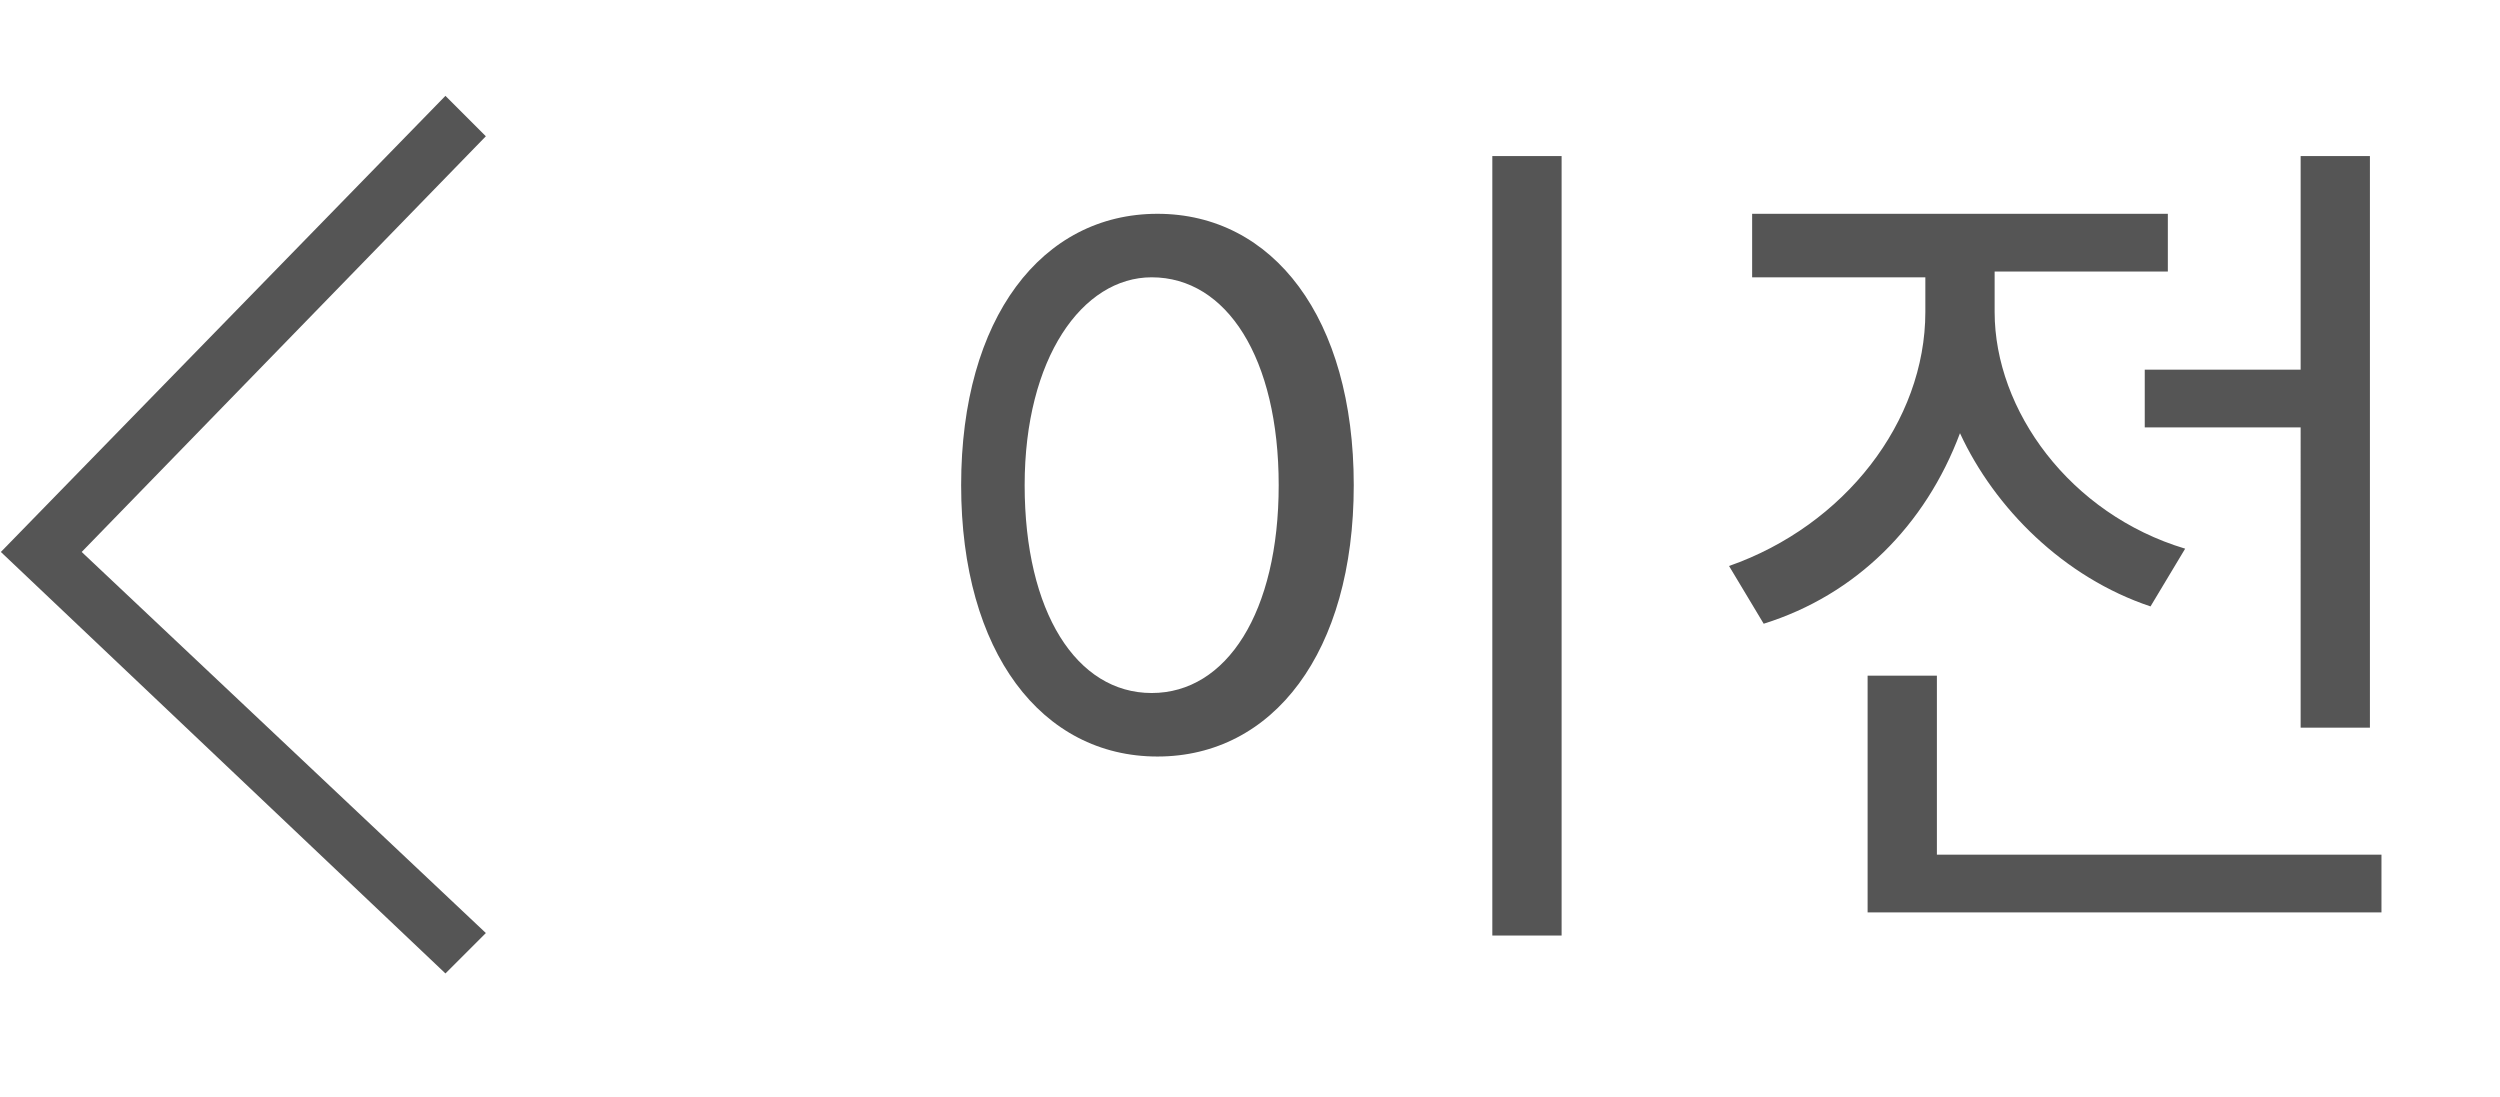 <?xml version="1.0" encoding="utf-8"?>
<!-- Generator: Adobe Illustrator 26.0.1, SVG Export Plug-In . SVG Version: 6.00 Build 0)  -->
<svg version="1.1" id="레이어_1" xmlns="http://www.w3.org/2000/svg" xmlns:xlink="http://www.w3.org/1999/xlink" x="0px"
	 y="0px" viewBox="0 0 43.3 19" style="enable-background:new 0 0 43.3 19;" xml:space="preserve">
<style type="text/css">
	.st0{enable-background:new    ;}
	.st1{fill:#555555;}
</style>
<g transform="translate(-364.682 -378)">
	<g transform="translate(0 3.566)">
		<g transform="translate(365.397 374.137)">
			<g transform="translate(14.532 0)">
				<g class="st0">
					<path class="st1" d="M8.2,8.7c0,2.9-1.4,4.7-3.4,4.7c-2,0-3.4-1.8-3.4-4.7C1.4,5.8,2.8,4,4.8,4C6.8,4,8.2,5.8,8.2,8.7z
						 M2.5,8.7c0,2.2,0.9,3.6,2.2,3.6c1.3,0,2.2-1.4,2.2-3.6c0-2.2-0.9-3.6-2.2-3.6C3.5,5.1,2.5,6.5,2.5,8.7z M10.6,16.4V3h1.2v13.5
						H10.6z"/>
					<path class="st1" d="M18.7,7.8c-0.6,1.6-1.8,2.8-3.4,3.3l-0.6-1c2-0.7,3.4-2.5,3.4-4.4V5.1h-3V4h7.2v1h-3v0.7
						c0,1.7,1.3,3.5,3.3,4.1l-0.6,1C20.5,10.3,19.3,9.1,18.7,7.8z M17.1,16.1V12h1.2v3.1h7.7v1H17.1z M25.8,3v9.9h-1.2V7.7h-2.7v-1
						h2.7V3H25.8z"/>
				</g>
			</g>
			<g transform="translate(0 2.357)">
				<path class="st1" d="M7,14.8l-7.7-7.3L7-0.4l0.7,0.7l-7,7.2l7,6.6L7,14.8z"/>
			</g>
		</g>
	</g>
</g>
</svg>

